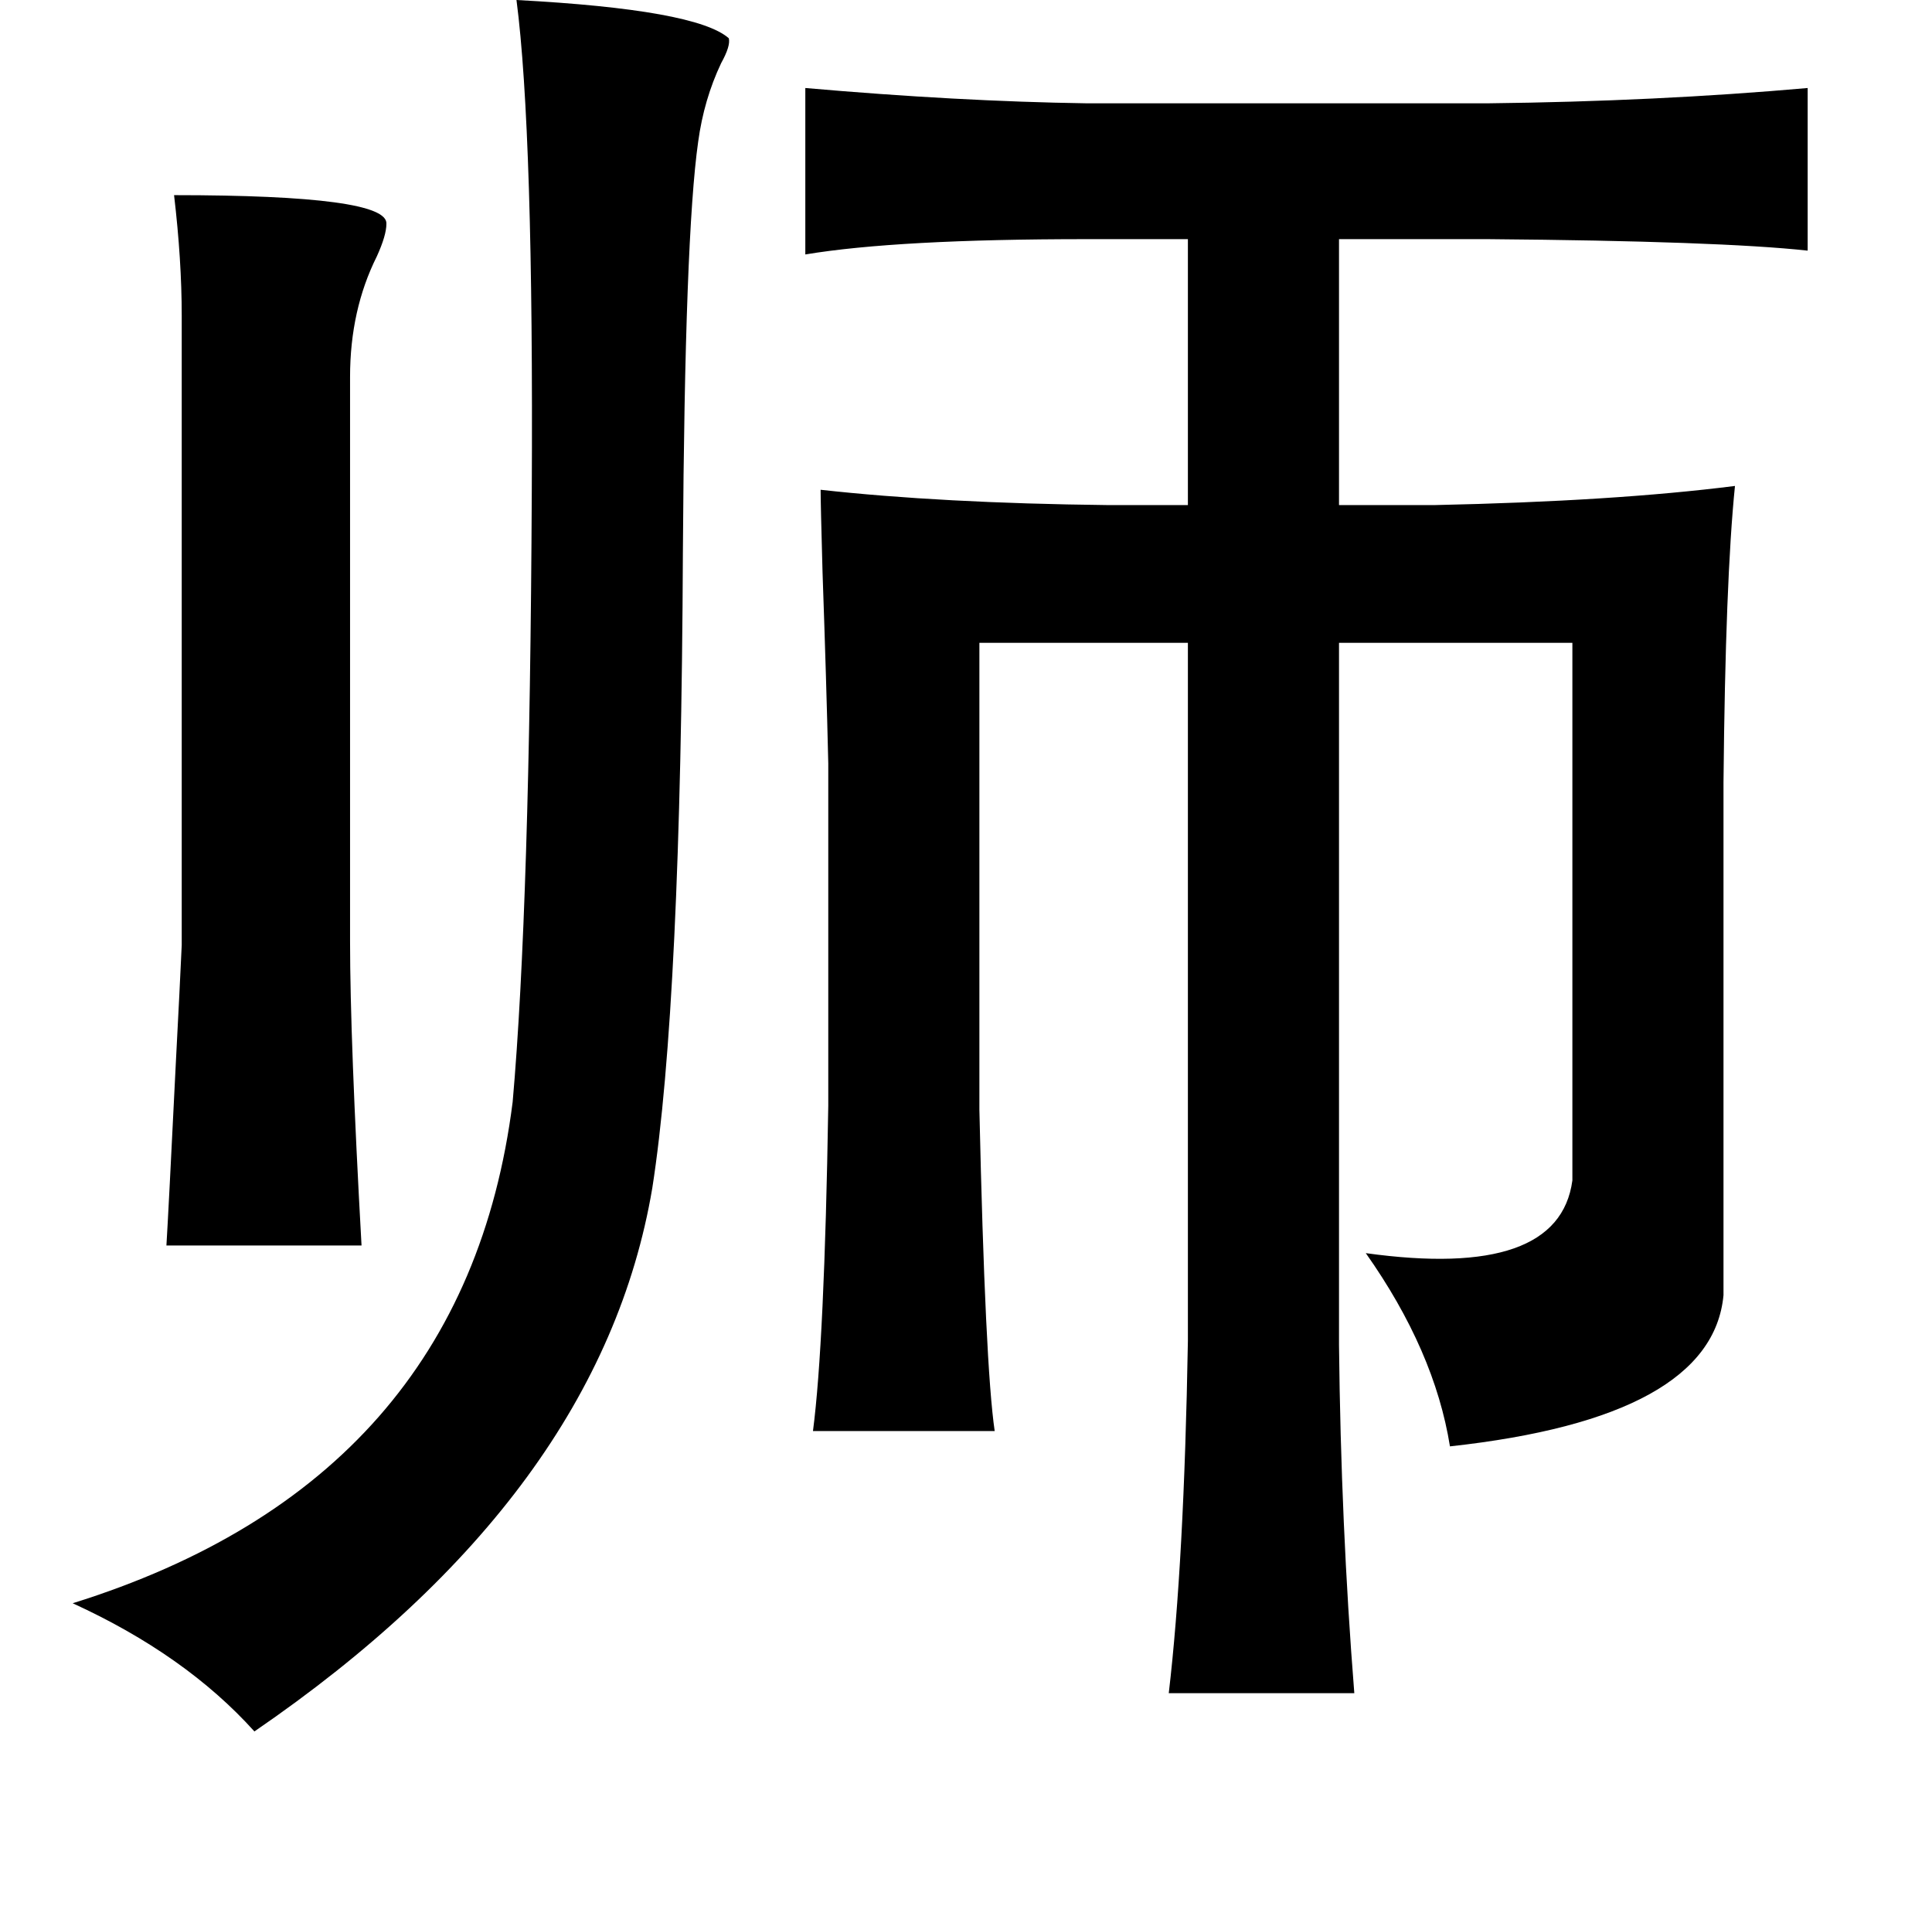 <?xml version="1.0" standalone="no"?>
<!DOCTYPE svg PUBLIC "-//W3C//DTD SVG 1.1//EN" "http://www.w3.org/Graphics/SVG/1.1/DTD/svg11.dtd" >
<svg xmlns="http://www.w3.org/2000/svg" xmlns:xlink="http://www.w3.org/1999/xlink" version="1.1" viewBox="-10 0 1010 1000">
   <path fill="currentColor"
d="M260 0q94 5 111 20q1 4 -4 13q-9 19 -12 41q-7 49 -8 214q-1 237 -16 333q-27 160 -208 284q-36 -40 -95 -67q205 -64 230 -262q9 -102 10 -319q1 -188 -8 -257zM411 46q80 7 147 8h210q88 -1 167 -8v85q-46 -5 -167 -6h-78v139h50q94 -2 157 -10q-5 49 -6 155v268
q-6 64 -143 79q-8 -50 -44 -101q101 14 108 -38v-281h-122v367q1 94 8 182h-97q8 -68 10 -184v-365h-109v244q3 134 8 168h-95q6 -46 8 -170v-179q-1 -43 -3 -100q-1 -36 -1 -43q63 7 150 8h42v-139h-53q-99 0 -147 8v-87zM81 102q112 0 111 15q0 6 -5 17q-14 28 -14 63v295
q0 51 6 159h-102q1 -16 5 -97q2 -38 3 -60v-329q0 -29 -4 -63z" />
</svg>
